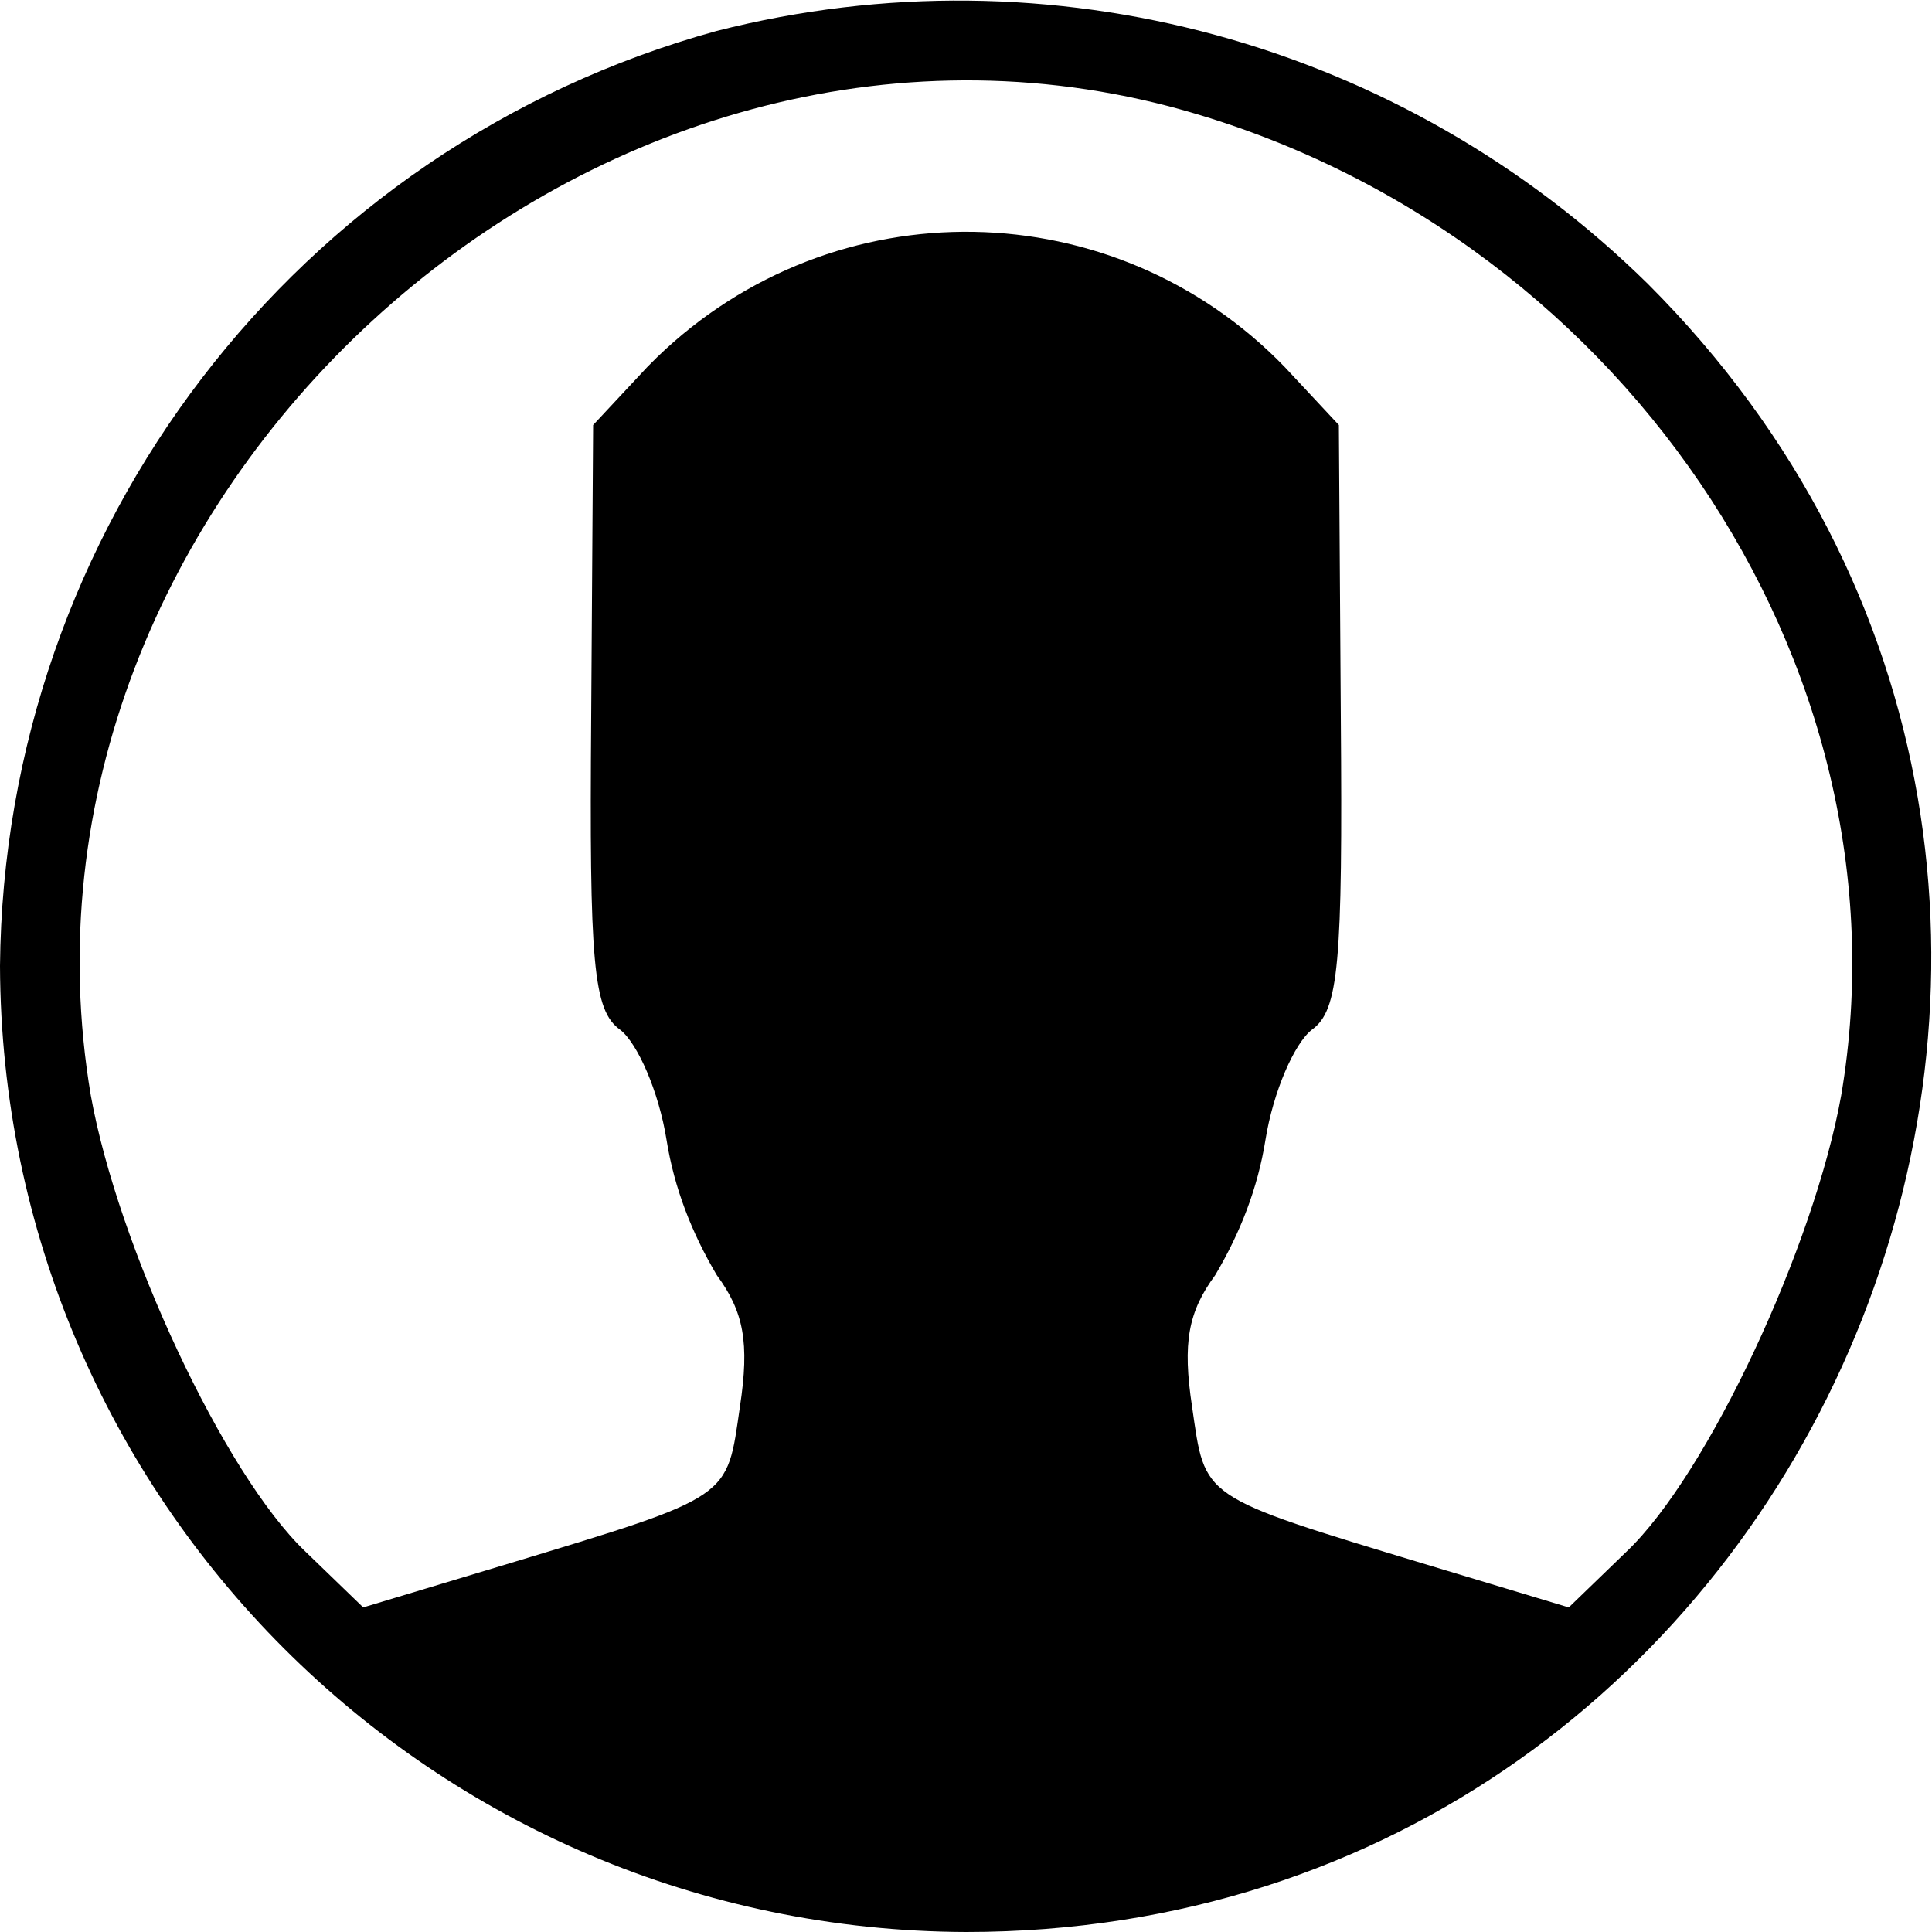 <?xml version="1.0" encoding="utf-8"?>
<!-- Generator: Adobe Illustrator 22.1.0, SVG Export Plug-In . SVG Version: 6.00 Build 0)  -->
<svg version="1.1" id="Layer_1" xmlns="http://www.w3.org/2000/svg" xmlns:xlink="http://www.w3.org/1999/xlink" x="0px" y="0px"
	 viewBox="0 0 100 100" style="enable-background:new 0 0 100 100;" xml:space="preserve">
<title>profile</title>
<g id="Layer_2_1_">
	<g id="Layer_1-2">
		<path d="M37.1,1.6C15.3,7.6,0.2,27.4,0,50c0.1,27.6,22.4,49.9,50,50c44.3,0,66.7-53.9,35.3-85.3C72.6,2.2,54.4-2.8,37.1,1.6z
			 M60.5,5.5c23.1,6.1,38.6,28.8,34.8,51.2c-1.4,7.8-6.9,19.6-11.1,23.6l-3,2.9L73.9,81c-11.9-3.6-11.5-3.4-12.2-8.2
			c-0.5-3.3-0.2-4.9,1.2-6.8c1.3-2.2,2.2-4.5,2.6-7c0.4-2.5,1.5-5,2.4-5.7c1.4-1,1.6-3.4,1.5-16.2L69.3,22l-2.8-3
			C57.7,9.9,43.2,9.6,34,18.5c-0.2,0.2-0.4,0.4-0.5,0.5l-2.8,3l-0.1,15.1c-0.1,12.8,0.1,15.2,1.5,16.2c0.9,0.7,2,3.2,2.4,5.7
			c0.4,2.5,1.3,4.8,2.6,7c1.4,1.9,1.7,3.5,1.2,6.8c-0.7,4.8-0.3,4.6-12.2,8.2l-7.3,2.2l-3-2.9c-4.2-4-9.7-15.8-11.1-23.6
			C-0.5,25.9,30.2-2.4,60.5,5.5z"/>
	</g>
</g>
</svg>
